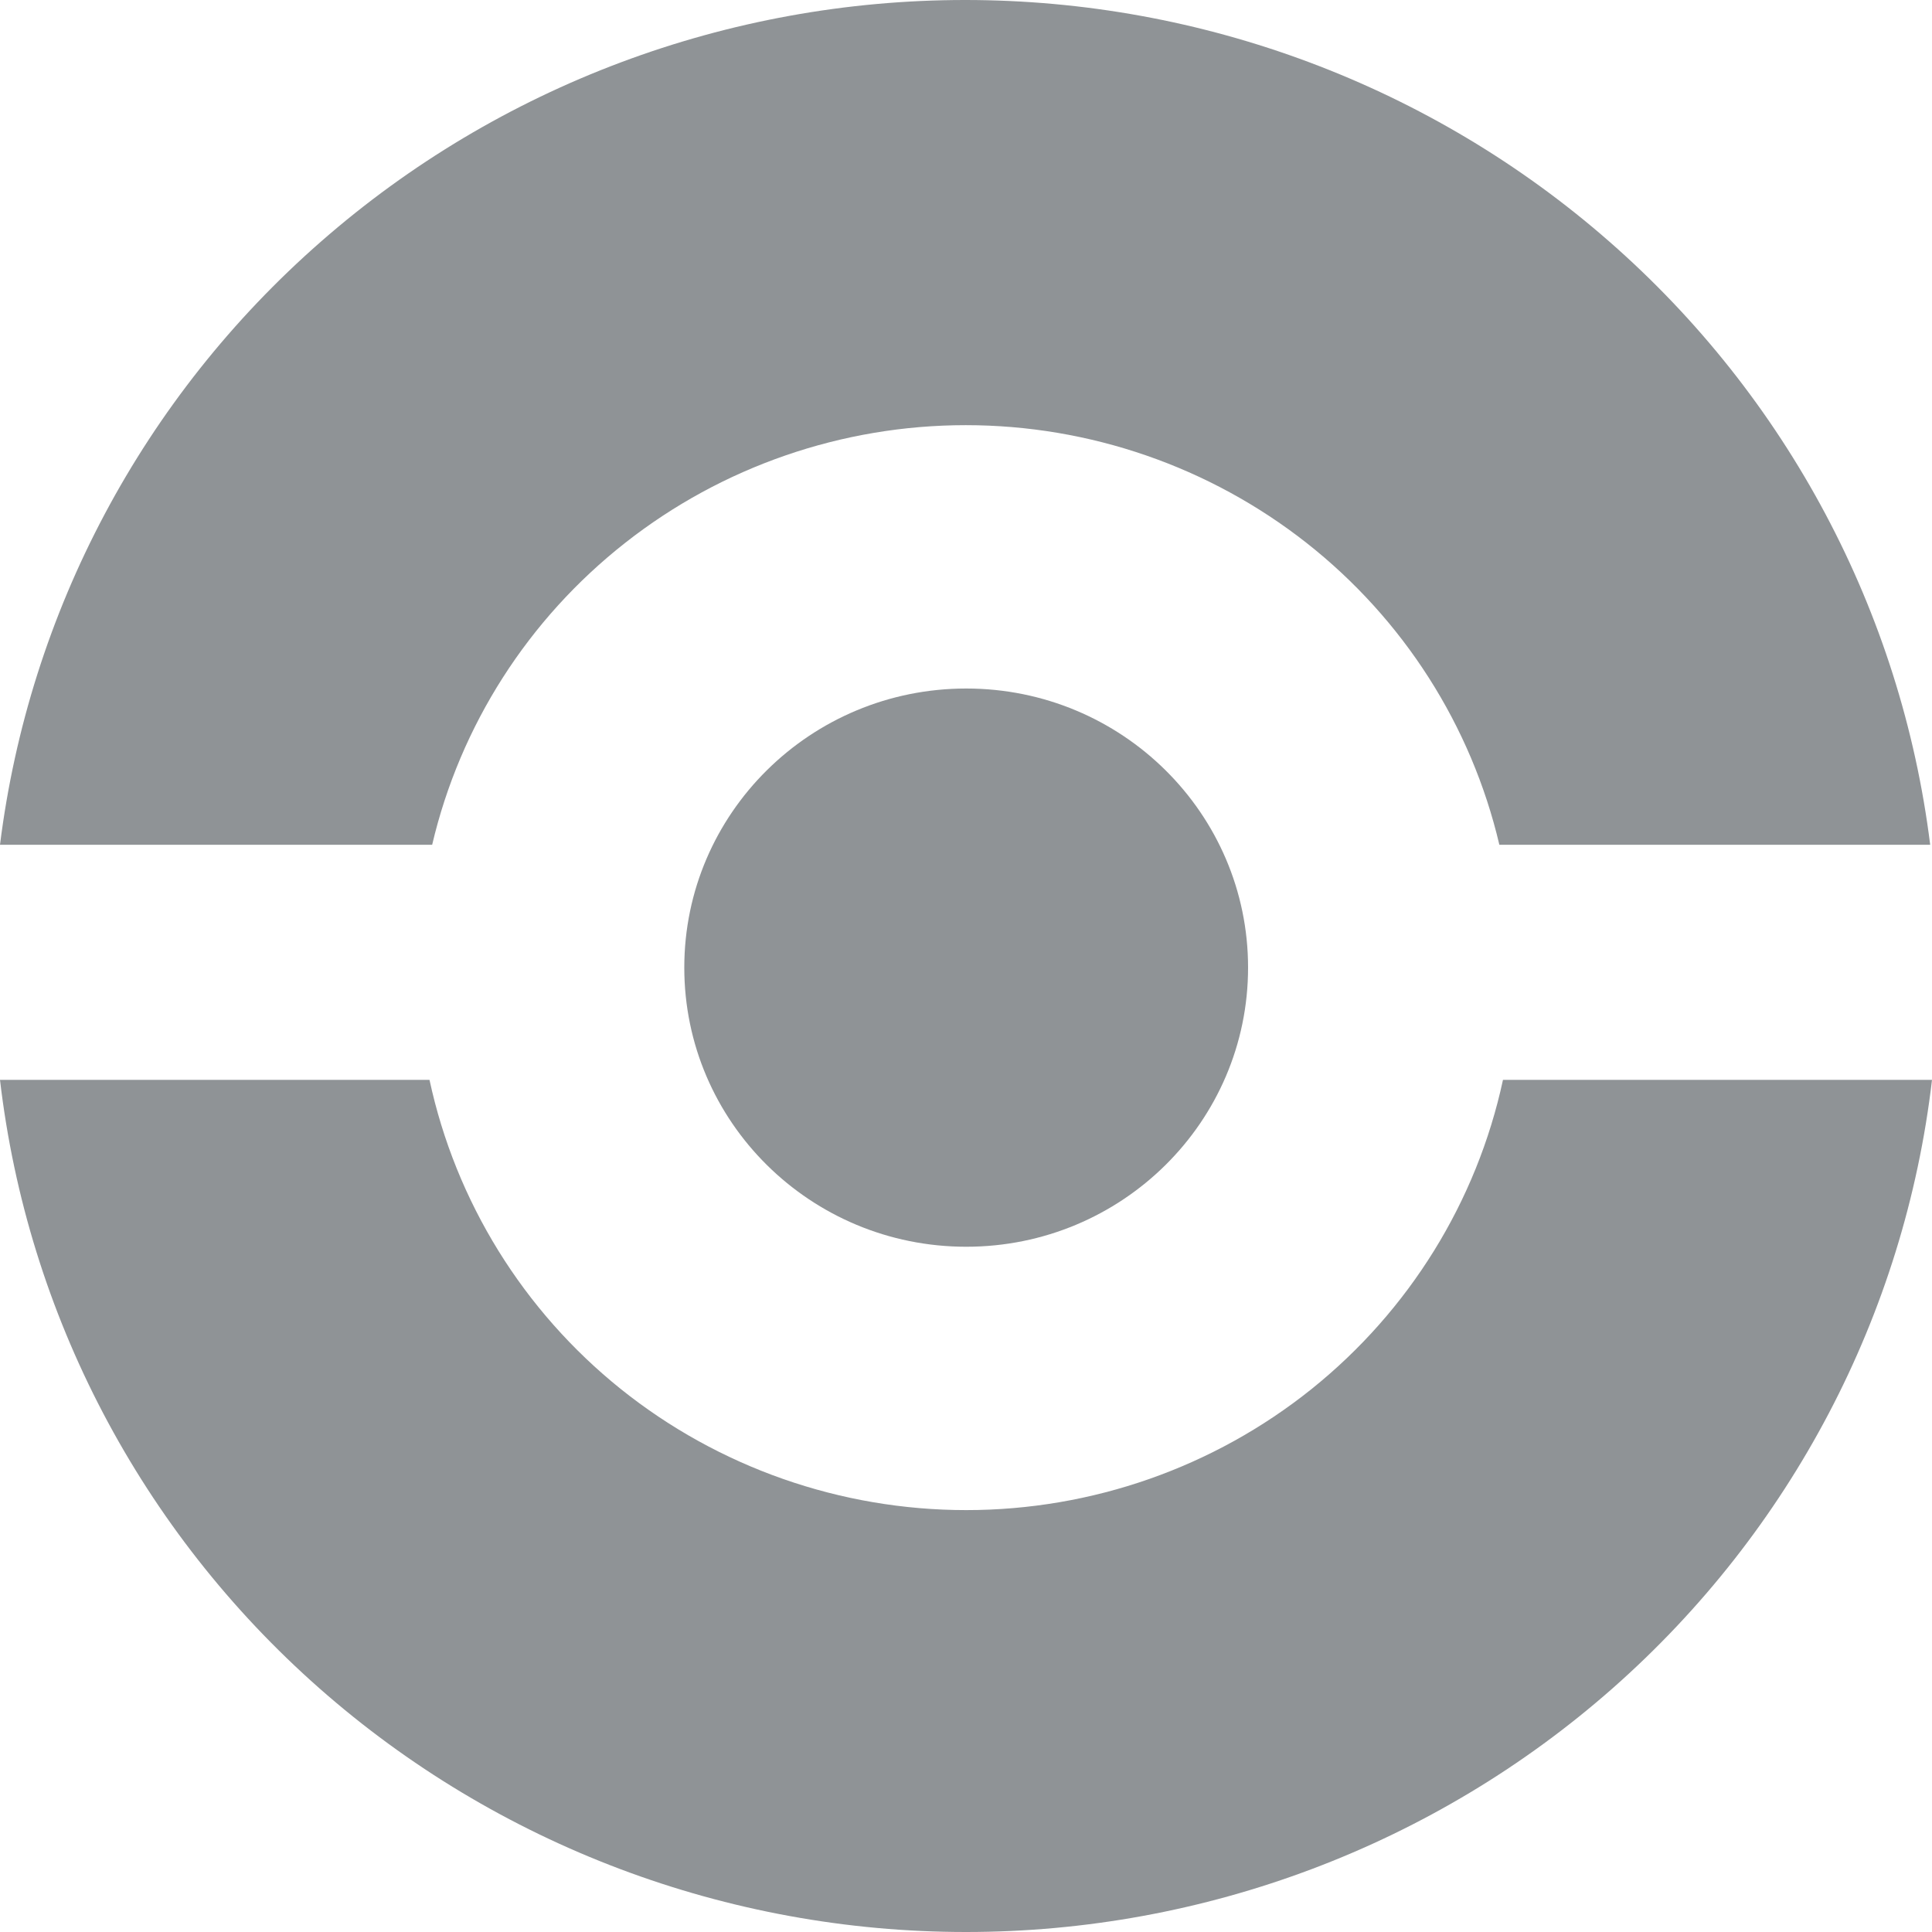 <svg width="16" height="16" viewBox="0 0 16 16" fill="none" xmlns="http://www.w3.org/2000/svg">
<path d="M8.002 10.325C9.291 10.325 10.336 9.29 10.336 8.013C10.336 6.737 9.291 5.702 8.002 5.702C6.712 5.702 5.667 6.737 5.667 8.013C5.667 9.29 6.712 10.325 8.002 10.325Z" fill="#8F9396"/>
<path d="M3.579 6.996C3.811 6.008 4.374 5.127 5.177 4.496C5.979 3.865 6.974 3.521 7.998 3.521C9.023 3.521 10.017 3.865 10.82 4.496C11.622 5.127 12.185 6.008 12.417 6.996H15.985C15.744 5.065 14.799 3.288 13.327 2C11.855 0.711 9.958 0 7.993 0C6.028 0 4.131 0.711 2.659 2C1.186 3.288 0.241 5.065 0 6.996H3.579Z" fill="#8F9396"/>
<path d="M12.447 8.943C12.23 9.951 11.67 10.855 10.861 11.504C10.052 12.152 9.043 12.506 8.002 12.506C6.961 12.506 5.951 12.152 5.142 11.504C4.333 10.855 3.774 9.951 3.557 8.943H0C0.227 10.886 1.168 12.679 2.643 13.98C4.118 15.281 6.024 16 8 16C9.976 16 11.882 15.281 13.357 13.98C14.832 12.679 15.773 10.886 16 8.943H12.447Z" fill="#8F9396"/>
</svg>
